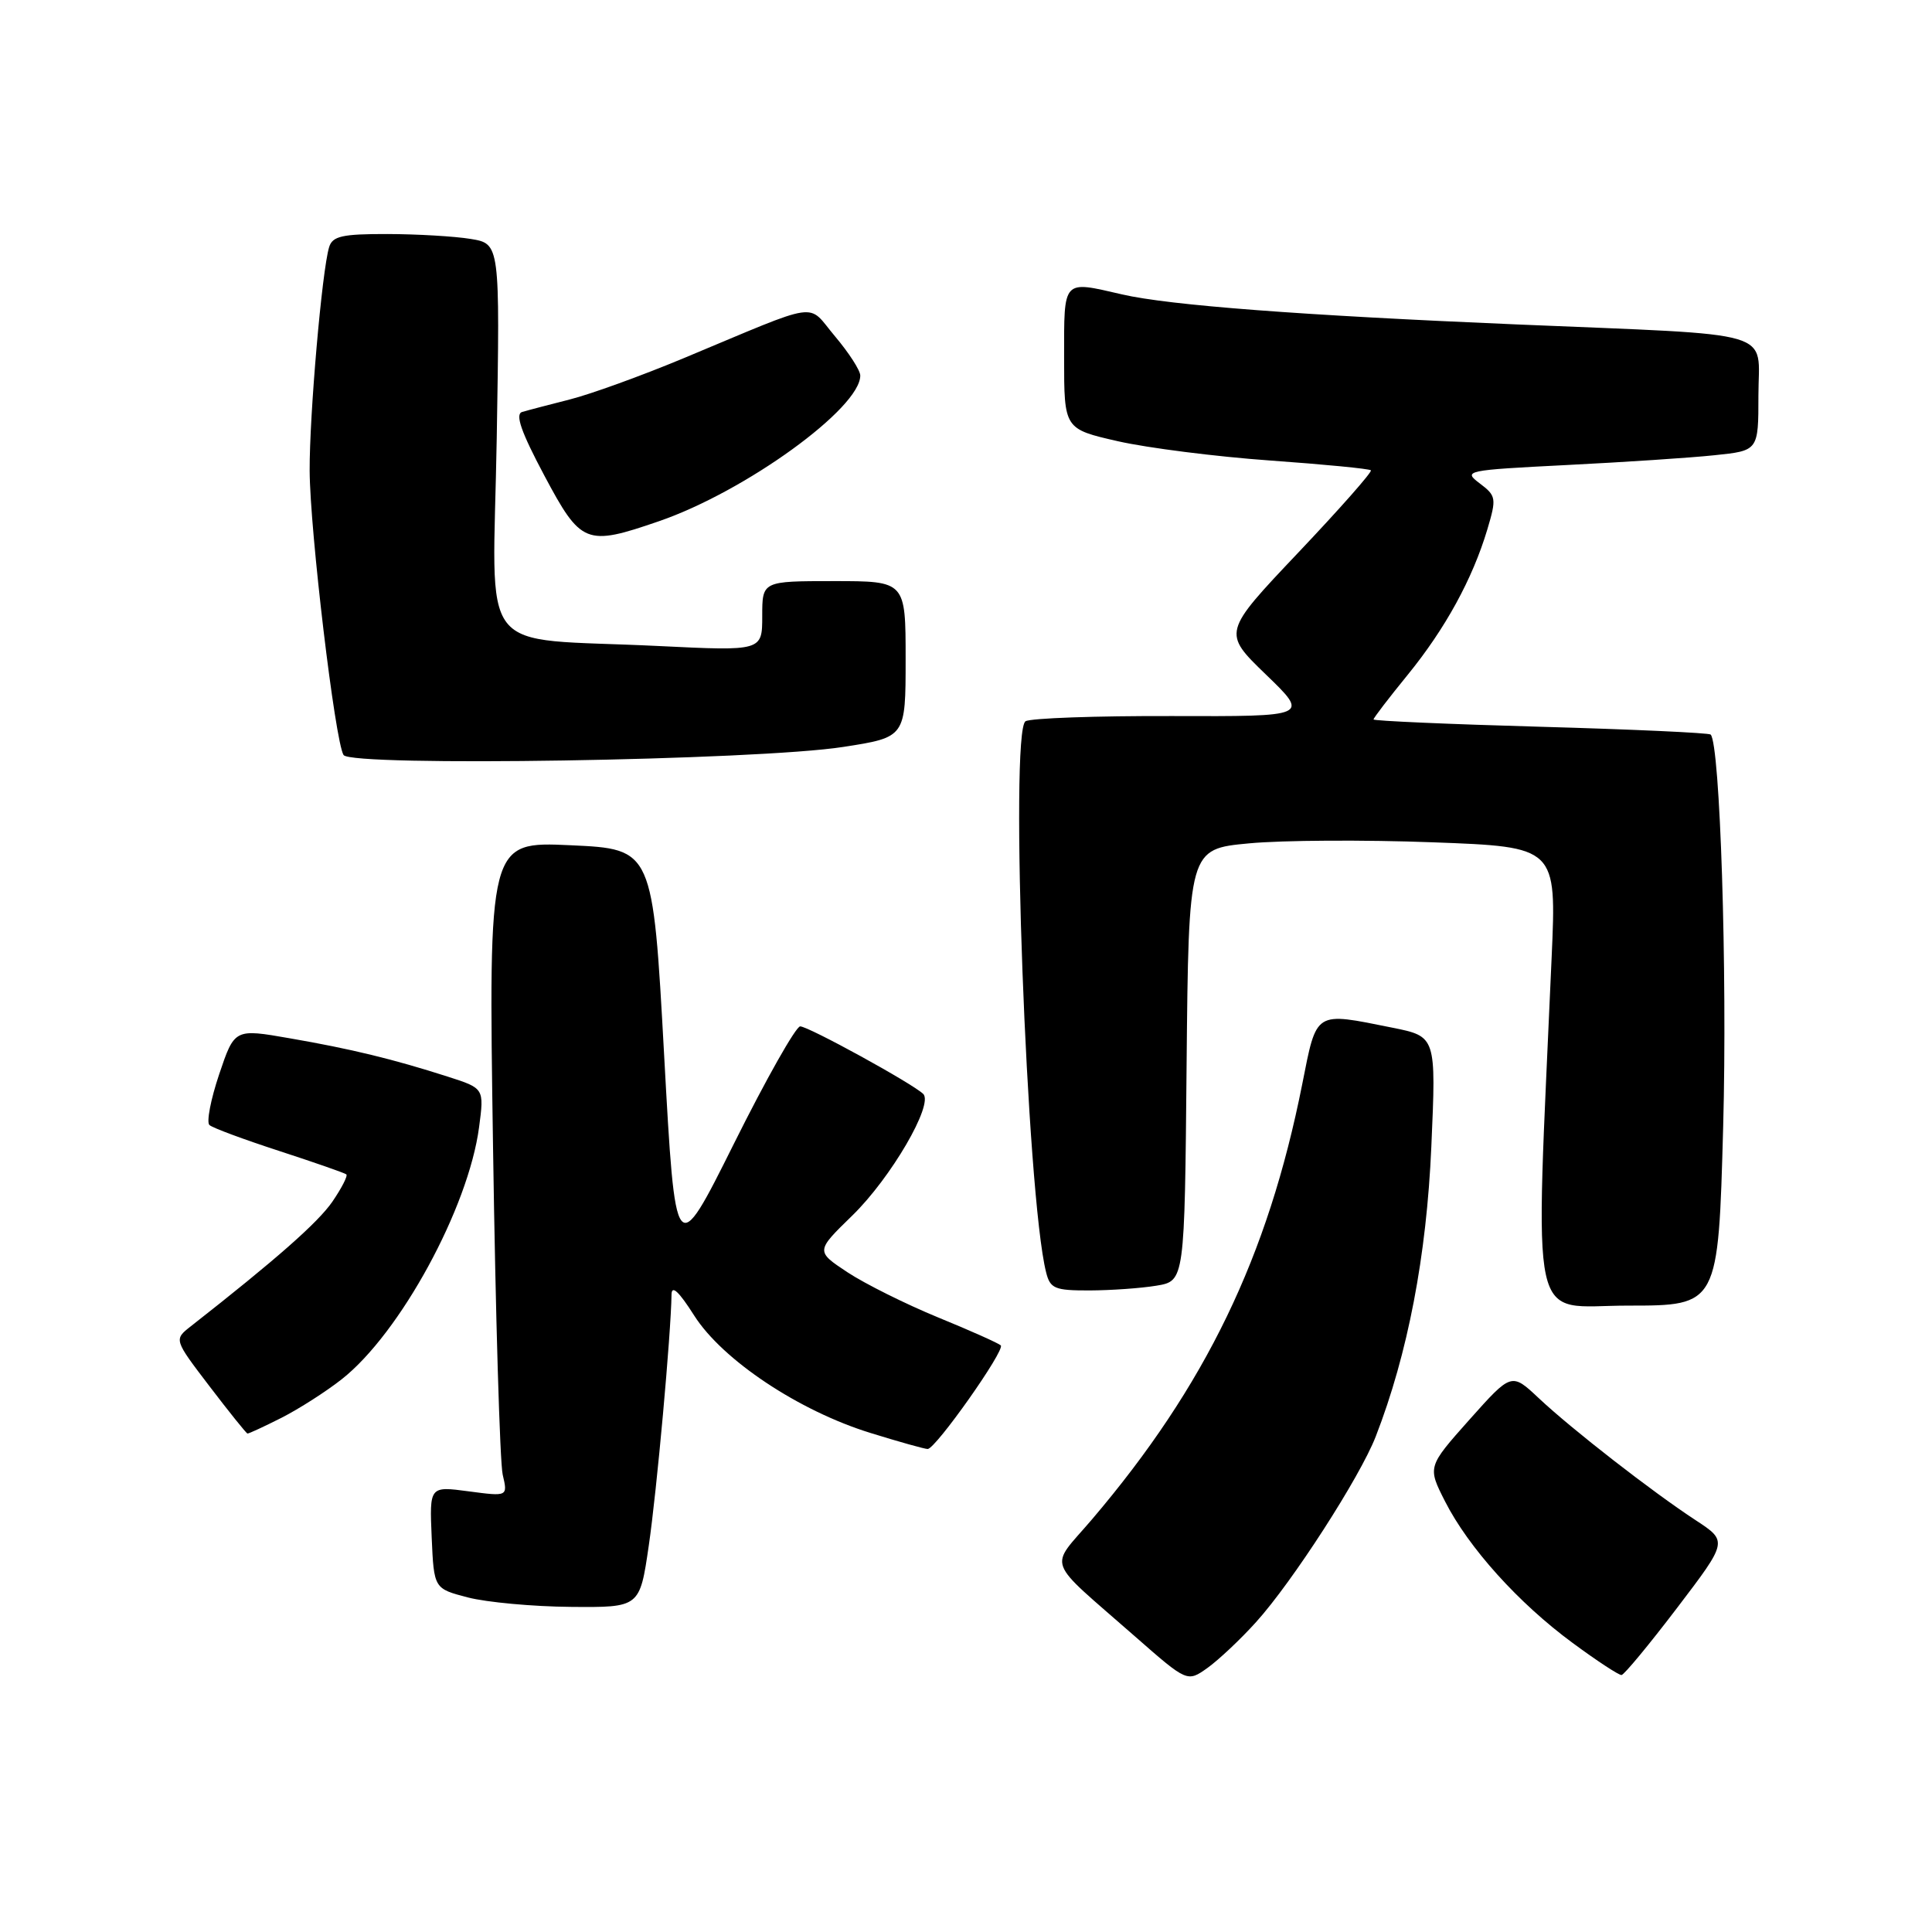<?xml version="1.0" encoding="UTF-8" standalone="no"?>
<!DOCTYPE svg PUBLIC "-//W3C//DTD SVG 1.1//EN" "http://www.w3.org/Graphics/SVG/1.1/DTD/svg11.dtd" >
<svg xmlns="http://www.w3.org/2000/svg" xmlns:xlink="http://www.w3.org/1999/xlink" version="1.1" viewBox="0 0 256 256">
 <g >
 <path fill="currentColor"
d=" M 166.43 214.94 C 171.24 209.63 180.21 195.71 182.29 190.35 C 186.54 179.41 189.03 166.42 189.66 151.92 C 190.30 137.34 190.30 137.34 184.48 136.17 C 174.12 134.09 174.50 133.84 172.55 143.67 C 168.01 166.53 159.74 183.65 144.69 201.33 C 138.98 208.03 138.32 206.24 150.41 216.85 C 157.32 222.91 157.32 222.91 160.01 221.00 C 161.48 219.94 164.38 217.22 166.43 214.94 Z  M 222.22 213.06 C 228.94 204.23 228.94 204.23 224.72 201.46 C 218.97 197.70 208.28 189.39 203.89 185.26 C 200.28 181.87 200.28 181.87 194.71 188.11 C 189.15 194.36 189.15 194.36 191.47 198.93 C 194.58 205.06 201.22 212.43 208.36 217.68 C 211.58 220.06 214.51 221.98 214.86 221.95 C 215.21 221.92 218.52 217.92 222.22 213.06 Z  M 85.96 204.84 C 87.03 197.58 88.91 176.72 88.98 171.55 C 88.99 170.22 89.94 171.10 91.98 174.31 C 95.72 180.20 105.85 186.95 115.36 189.88 C 119.13 191.05 122.53 192.00 122.92 192.00 C 123.97 192.00 133.22 178.89 132.61 178.27 C 132.32 177.99 128.58 176.31 124.29 174.56 C 120.01 172.80 114.61 170.11 112.29 168.58 C 108.08 165.79 108.08 165.79 112.94 161.06 C 118.05 156.08 123.74 146.32 122.33 144.95 C 120.91 143.57 107.12 136.00 106.03 136.00 C 105.46 136.00 101.51 142.99 97.25 151.54 C 89.50 167.08 89.50 167.08 88.00 139.79 C 86.50 112.50 86.50 112.50 75.61 112.00 C 64.72 111.50 64.72 111.50 65.33 152.00 C 65.66 174.28 66.24 193.80 66.61 195.40 C 67.29 198.30 67.29 198.30 62.10 197.61 C 56.91 196.92 56.91 196.92 57.20 203.71 C 57.50 210.50 57.50 210.50 62.00 211.67 C 64.47 212.31 70.61 212.88 75.63 212.92 C 84.77 213.00 84.77 213.00 85.96 204.84 Z  M 37.29 187.87 C 39.61 186.69 43.21 184.39 45.29 182.75 C 53.01 176.67 62.07 160.05 63.48 149.36 C 64.16 144.21 64.16 144.21 59.33 142.66 C 52.13 140.35 46.55 138.99 38.40 137.58 C 31.08 136.30 31.08 136.30 29.04 142.35 C 27.92 145.68 27.34 148.70 27.75 149.07 C 28.16 149.45 32.33 150.99 37.00 152.51 C 41.67 154.03 45.68 155.43 45.89 155.61 C 46.11 155.80 45.27 157.43 44.04 159.23 C 42.13 162.00 36.59 166.88 25.27 175.75 C 23.04 177.50 23.04 177.50 27.77 183.70 C 30.37 187.11 32.63 189.92 32.79 189.95 C 32.95 189.98 34.97 189.04 37.29 187.87 Z  M 228.33 149.25 C 228.89 128.72 227.92 98.59 226.67 97.33 C 226.44 97.11 216.30 96.64 204.13 96.30 C 191.96 95.96 182.00 95.52 182.00 95.33 C 182.00 95.13 184.03 92.48 186.51 89.44 C 191.51 83.30 195.11 76.73 197.08 70.15 C 198.31 66.02 198.26 65.70 196.07 64.05 C 193.84 62.37 194.17 62.30 207.57 61.62 C 215.16 61.24 223.99 60.66 227.18 60.32 C 233.00 59.72 233.00 59.72 233.00 52.40 C 233.00 43.55 236.12 44.47 201.00 42.99 C 172.49 41.79 154.93 40.46 148.68 39.01 C 140.73 37.18 141.00 36.89 141.00 47.42 C 141.00 56.84 141.00 56.84 148.15 58.47 C 152.08 59.36 161.15 60.51 168.29 61.02 C 175.44 61.53 181.45 62.11 181.65 62.32 C 181.85 62.52 177.51 67.44 172.00 73.25 C 161.99 83.82 161.99 83.82 167.74 89.38 C 173.50 94.94 173.50 94.94 155.29 94.88 C 145.28 94.85 136.55 95.16 135.89 95.57 C 133.75 96.89 136.04 158.33 138.61 168.57 C 139.15 170.75 139.75 171.00 144.36 170.99 C 147.19 170.98 151.18 170.70 153.23 170.36 C 156.97 169.74 156.97 169.74 157.23 141.12 C 157.50 112.50 157.50 112.50 165.50 111.75 C 169.90 111.33 180.87 111.27 189.87 111.61 C 206.25 112.22 206.25 112.22 205.60 126.86 C 203.39 177.48 202.41 173.00 215.72 173.00 C 227.68 173.00 227.68 173.00 228.33 149.25 Z  M 111.75 98.97 C 120.00 97.69 120.00 97.69 120.00 87.34 C 120.00 77.00 120.00 77.00 110.50 77.00 C 101.00 77.00 101.00 77.00 101.00 81.63 C 101.00 86.27 101.00 86.27 87.25 85.60 C 62.72 84.40 65.32 87.75 65.82 58.07 C 66.25 32.30 66.25 32.30 62.37 31.66 C 60.24 31.31 55.27 31.02 51.32 31.01 C 45.34 31.00 44.05 31.29 43.61 32.75 C 42.66 35.87 41.00 55.01 41.03 62.36 C 41.07 70.34 44.39 98.20 45.52 100.04 C 46.50 101.62 100.29 100.76 111.75 98.97 Z  M 87.30 69.07 C 98.76 65.13 114.04 54.06 113.99 49.75 C 113.98 49.06 112.47 46.73 110.64 44.56 C 106.83 40.06 109.15 39.72 90.50 47.50 C 85.00 49.79 78.25 52.24 75.50 52.93 C 72.75 53.63 69.91 54.37 69.18 54.59 C 68.23 54.88 69.06 57.25 72.12 63.00 C 76.99 72.14 77.63 72.40 87.30 69.07 Z "/>
</g>
</svg>
